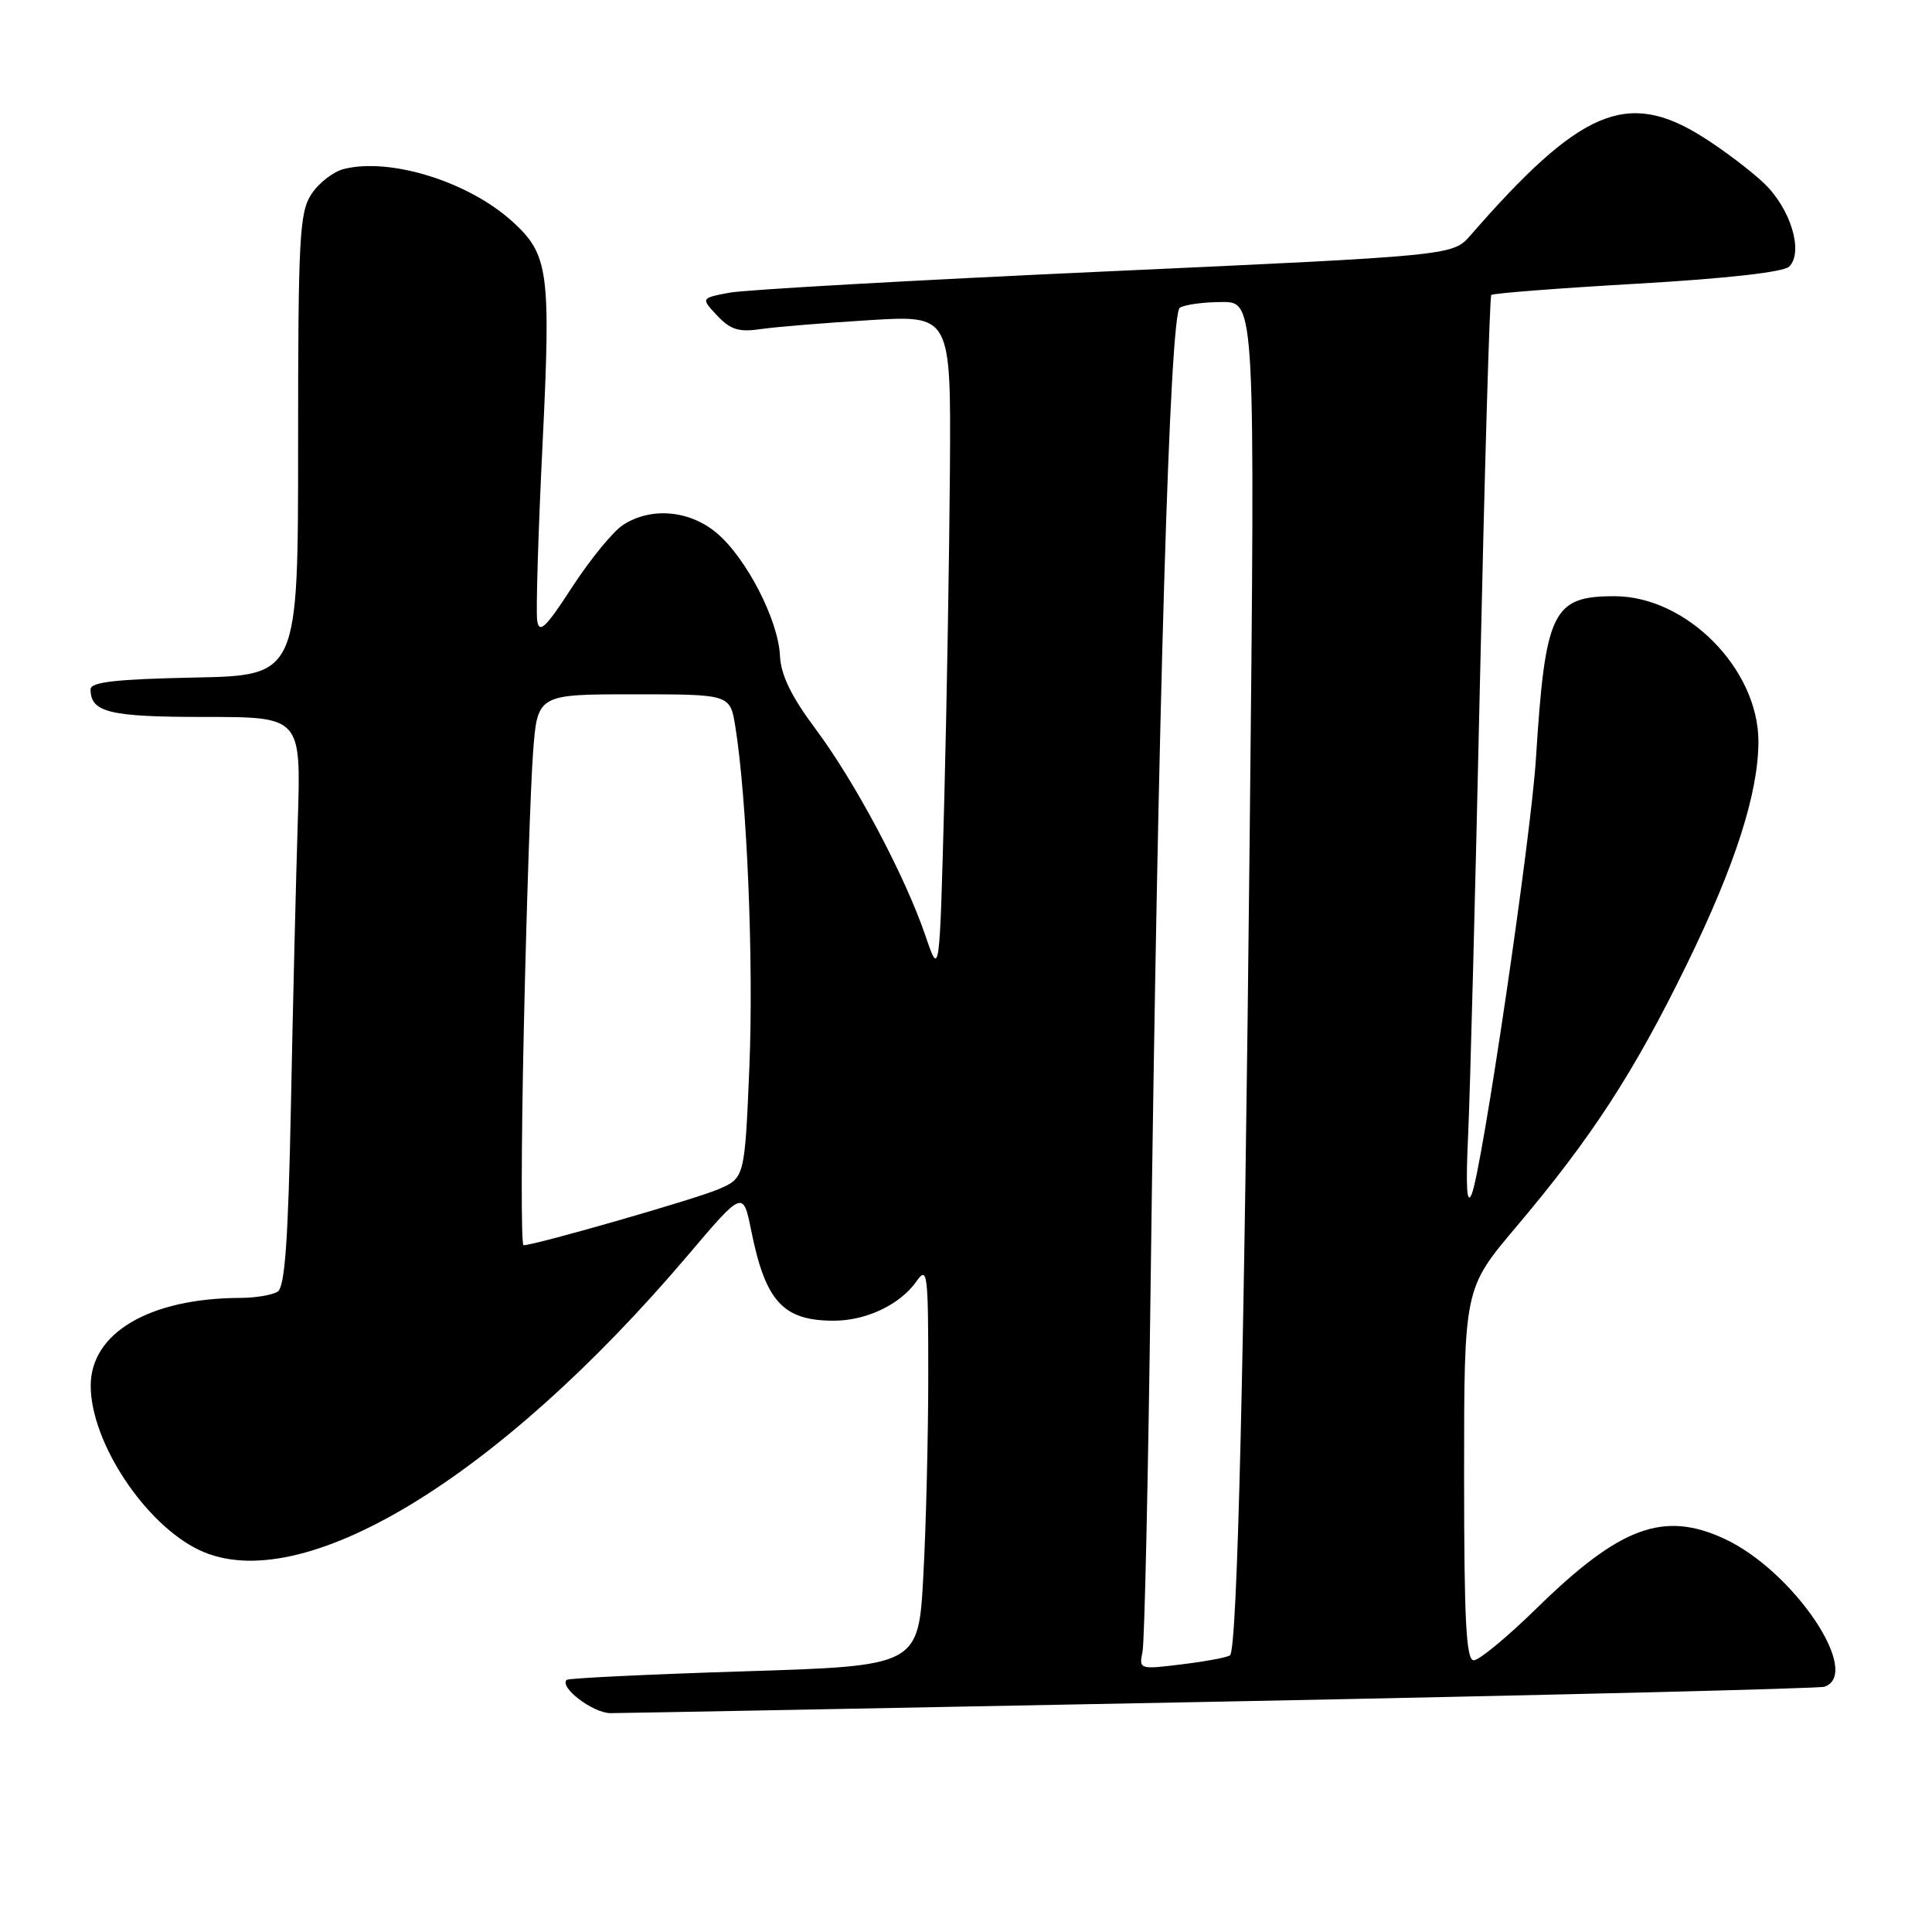 <?xml version="1.0" encoding="UTF-8" standalone="no"?>
<!DOCTYPE svg PUBLIC "-//W3C//DTD SVG 1.1//EN" "http://www.w3.org/Graphics/SVG/1.1/DTD/svg11.dtd" >
<svg xmlns="http://www.w3.org/2000/svg" xmlns:xlink="http://www.w3.org/1999/xlink" version="1.1" viewBox="0 0 256 256">
 <g >
 <path fill="currentColor"
d=" M 162.00 225.47 C 205.18 224.62 241.06 223.74 241.75 223.50 C 246.82 221.73 237.62 208.13 228.50 203.90 C 220.43 200.16 214.66 202.29 203.61 213.11 C 199.74 216.90 195.99 220.00 195.28 220.00 C 194.27 220.00 194.00 214.75 194.00 195.37 C 194.00 170.75 194.00 170.75 200.86 162.62 C 210.90 150.75 216.53 142.08 223.53 127.74 C 229.91 114.69 233.00 105.05 233.00 98.26 C 233.00 88.63 223.46 79.00 213.93 79.00 C 205.71 79.00 204.76 80.96 203.52 100.50 C 202.86 111.05 196.38 154.92 195.01 158.23 C 194.36 159.78 194.21 157.31 194.53 150.50 C 194.79 145.00 195.50 117.78 196.11 90.00 C 196.72 62.22 197.39 39.31 197.60 39.09 C 197.82 38.86 206.52 38.19 216.95 37.59 C 228.75 36.91 236.35 36.06 237.08 35.32 C 239.01 33.39 237.28 27.66 233.74 24.28 C 231.96 22.59 228.27 19.80 225.55 18.10 C 215.59 11.85 209.38 14.50 194.84 31.19 C 192.50 33.87 192.50 33.87 146.50 35.97 C 121.20 37.12 98.78 38.39 96.68 38.78 C 92.86 39.50 92.86 39.50 95.03 41.82 C 96.79 43.69 97.91 44.04 100.85 43.60 C 102.86 43.31 109.34 42.78 115.25 42.42 C 126.00 41.76 126.00 41.76 125.87 62.13 C 125.79 73.33 125.46 93.07 125.12 106.00 C 124.50 129.50 124.50 129.50 122.63 124.00 C 119.92 116.06 113.34 103.67 108.08 96.61 C 104.85 92.29 103.47 89.45 103.35 86.90 C 103.14 82.17 98.89 73.93 94.97 70.63 C 91.36 67.59 86.23 67.15 82.54 69.57 C 81.22 70.43 78.20 74.13 75.82 77.78 C 72.30 83.21 71.44 84.02 71.18 82.22 C 71.00 81.00 71.32 70.49 71.89 58.87 C 73.01 35.94 72.70 33.72 67.88 29.34 C 62.06 24.07 51.73 20.85 45.57 22.39 C 44.17 22.74 42.23 24.24 41.26 25.73 C 39.68 28.15 39.50 31.48 39.50 58.96 C 39.50 89.50 39.50 89.50 25.75 89.78 C 15.44 89.99 12.00 90.37 12.00 91.33 C 12.00 94.40 14.47 95.00 27.15 95.00 C 39.89 95.00 39.89 95.00 39.46 108.75 C 39.22 116.31 38.81 133.26 38.55 146.42 C 38.19 164.40 37.75 170.54 36.79 171.15 C 36.08 171.60 33.83 171.98 31.80 171.98 C 19.77 172.03 11.98 176.64 12.02 183.67 C 12.06 191.16 19.24 201.99 26.42 205.40 C 39.86 211.77 65.91 196.05 91.12 166.36 C 98.46 157.71 98.46 157.71 99.55 163.11 C 101.44 172.47 103.77 175.00 110.48 175.00 C 114.79 175.00 119.28 172.86 121.44 169.78 C 122.88 167.72 123.00 168.64 123.00 182.12 C 123.00 190.13 122.71 202.10 122.35 208.71 C 121.71 220.74 121.71 220.74 98.60 221.46 C 85.90 221.86 75.32 222.37 75.09 222.59 C 74.07 223.58 78.58 227.00 80.90 227.00 C 82.33 227.00 118.83 226.31 162.00 225.47 Z  M 151.39 218.87 C 151.66 217.57 152.14 195.80 152.46 170.50 C 153.43 94.30 154.99 41.62 156.33 40.78 C 156.97 40.37 159.48 40.02 161.91 40.02 C 166.32 40.00 166.32 40.00 165.59 110.75 C 164.88 180.04 163.96 218.39 162.99 219.33 C 162.72 219.59 159.89 220.13 156.70 220.52 C 150.98 221.23 150.91 221.21 151.39 218.87 Z  M 69.41 136.25 C 69.76 120.44 70.31 104.01 70.63 99.75 C 71.21 92.00 71.21 92.00 83.98 92.00 C 96.74 92.00 96.74 92.00 97.43 96.25 C 98.98 105.83 99.87 127.40 99.30 141.30 C 98.68 156.11 98.68 156.11 95.09 157.62 C 91.88 158.97 70.86 165.00 69.37 165.00 C 69.04 165.00 69.06 152.06 69.41 136.25 Z "/>
</g>
</svg>